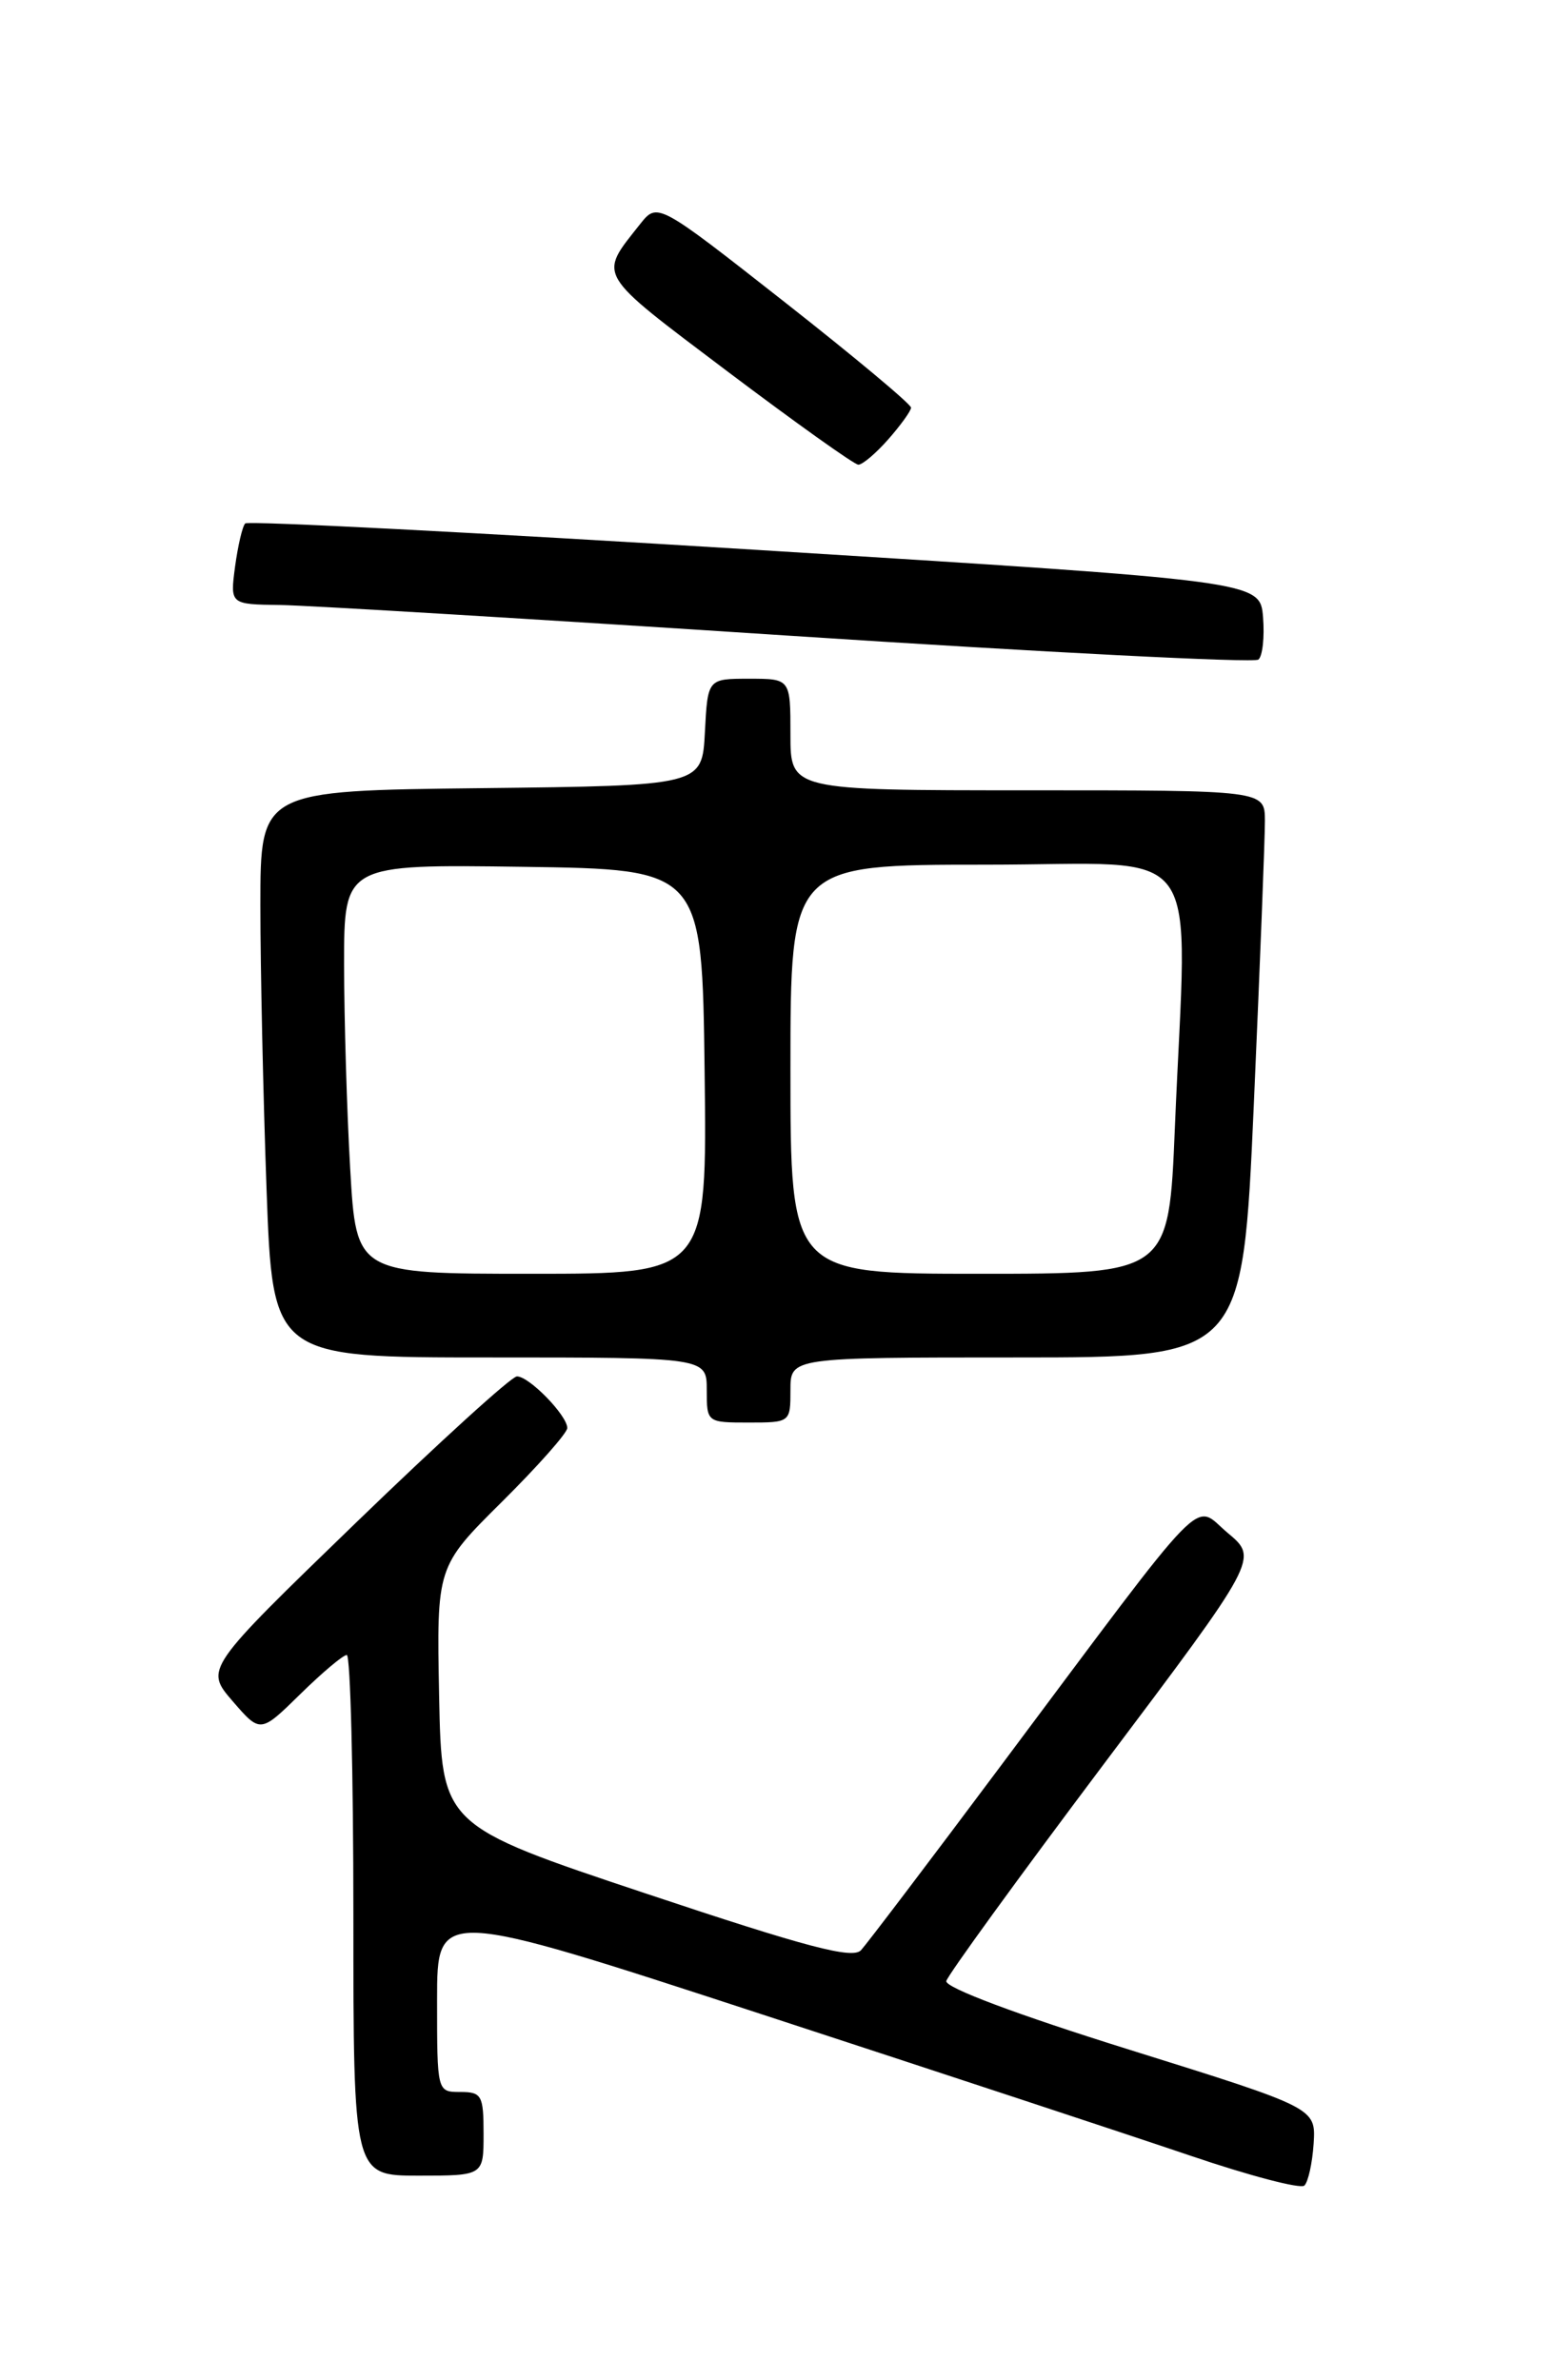 <?xml version="1.0" encoding="UTF-8" standalone="no"?>
<!DOCTYPE svg PUBLIC "-//W3C//DTD SVG 1.1//EN" "http://www.w3.org/Graphics/SVG/1.1/DTD/svg11.dtd" >
<svg xmlns="http://www.w3.org/2000/svg" xmlns:xlink="http://www.w3.org/1999/xlink" version="1.1" viewBox="0 0 167 256">
 <g >
 <path fill="currentColor"
d=" M 141.26 230.55 C 141.50 226.72 141.50 226.72 121.50 220.47 C 109.45 216.71 101.60 213.77 101.76 213.07 C 101.91 212.44 109.52 201.95 118.67 189.77 C 135.32 167.63 135.32 167.63 132.03 164.88 C 128.19 161.68 130.46 159.36 107.56 190.00 C 99.96 200.18 93.22 209.06 92.59 209.75 C 91.68 210.73 86.81 209.45 69.47 203.66 C 47.50 196.33 47.50 196.33 47.22 182.41 C 46.95 168.50 46.95 168.50 53.97 161.53 C 57.84 157.69 61.00 154.12 61.00 153.59 C 61.00 152.23 56.86 147.99 55.58 148.04 C 54.98 148.06 47.19 155.15 38.26 163.79 C 22.03 179.50 22.03 179.50 25.01 182.96 C 28.00 186.42 28.00 186.42 32.29 182.21 C 34.65 179.89 36.90 178.00 37.29 178.00 C 37.68 178.00 38.00 190.60 38.00 206.00 C 38.00 234.00 38.00 234.00 45.00 234.00 C 52.00 234.00 52.00 234.00 52.00 229.50 C 52.00 225.37 51.80 225.00 49.50 225.00 C 47.00 225.00 47.00 224.99 47.00 215.12 C 47.00 205.23 47.00 205.23 81.75 216.59 C 100.86 222.84 121.67 229.70 128.00 231.85 C 134.32 234.00 139.84 235.45 140.26 235.07 C 140.67 234.69 141.12 232.66 141.26 230.55 Z  M 85.00 149.50 C 85.00 146.00 85.00 146.00 109.31 146.00 C 133.62 146.00 133.62 146.00 134.83 118.75 C 135.49 103.76 136.03 90.04 136.02 88.25 C 136.00 85.00 136.00 85.00 110.50 85.00 C 85.00 85.00 85.00 85.00 85.00 79.00 C 85.00 73.00 85.00 73.00 80.55 73.00 C 76.10 73.00 76.10 73.00 75.80 78.75 C 75.50 84.50 75.50 84.50 51.75 84.77 C 28.00 85.04 28.00 85.04 28.00 97.36 C 28.00 104.13 28.30 117.85 28.66 127.84 C 29.32 146.00 29.32 146.00 52.66 146.00 C 76.00 146.00 76.00 146.00 76.00 149.50 C 76.00 152.98 76.02 153.00 80.50 153.00 C 84.98 153.00 85.00 152.98 85.00 149.50 Z  M 135.82 66.38 C 135.50 62.50 135.50 62.50 81.20 59.13 C 51.34 57.28 26.66 56.00 26.37 56.30 C 26.07 56.59 25.59 58.67 25.28 60.92 C 24.74 65.00 24.74 65.00 30.12 65.07 C 33.08 65.11 57.77 66.60 85.00 68.38 C 112.23 70.16 134.87 71.32 135.32 70.94 C 135.77 70.57 135.99 68.52 135.82 66.38 Z  M 95.52 47.25 C 96.85 45.74 97.95 44.21 97.97 43.85 C 97.99 43.49 91.86 38.37 84.35 32.47 C 70.70 21.75 70.70 21.75 68.82 24.12 C 64.33 29.80 63.97 29.18 78.23 39.95 C 85.53 45.45 91.86 49.97 92.30 49.98 C 92.74 49.99 94.19 48.76 95.52 47.25 Z  M 37.66 125.75 C 37.30 119.56 37.01 109.65 37.00 103.73 C 37.00 92.96 37.00 92.96 56.25 93.23 C 75.50 93.50 75.50 93.50 75.77 115.25 C 76.04 137.00 76.04 137.00 57.17 137.00 C 38.31 137.00 38.31 137.00 37.66 125.75 Z  M 85.00 115.00 C 85.00 93.00 85.00 93.00 106.00 93.00 C 129.99 93.00 127.65 89.75 126.34 121.25 C 125.69 137.00 125.69 137.00 105.34 137.00 C 85.00 137.00 85.00 137.00 85.00 115.00 Z "/>
</g>
</svg>